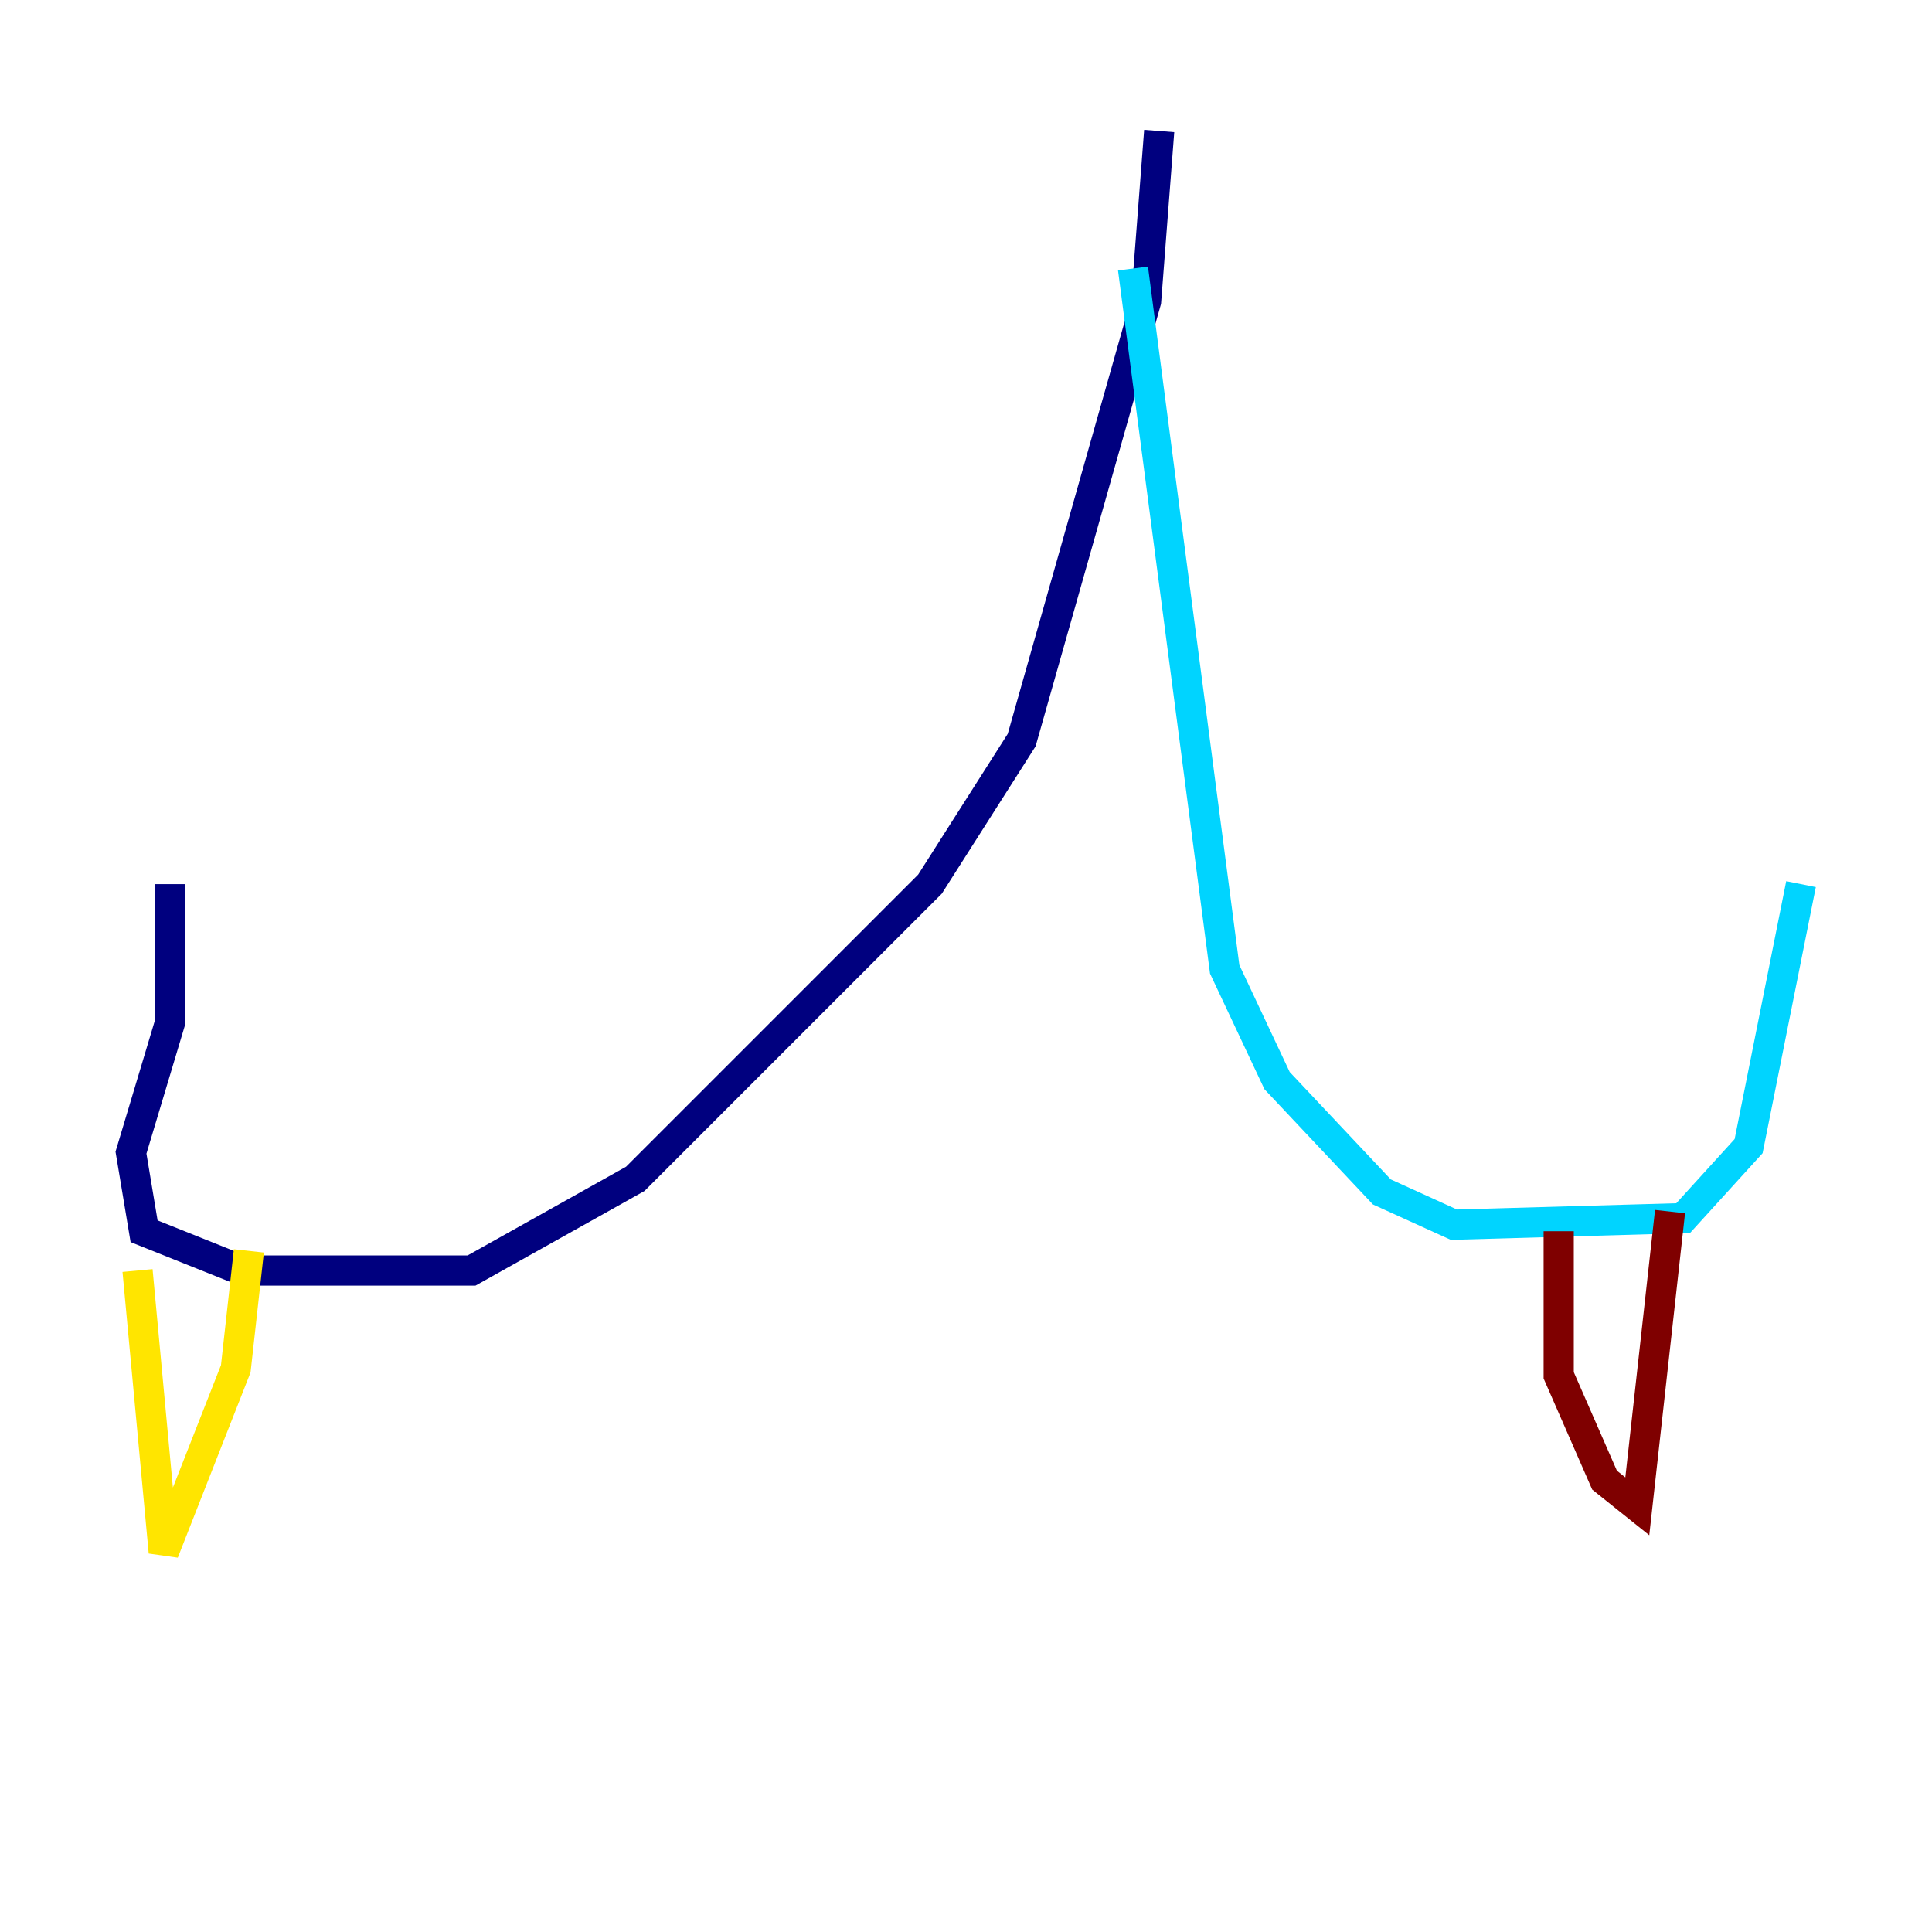 <?xml version="1.0" encoding="utf-8" ?>
<svg baseProfile="tiny" height="128" version="1.2" viewBox="0,0,128,128" width="128" xmlns="http://www.w3.org/2000/svg" xmlns:ev="http://www.w3.org/2001/xml-events" xmlns:xlink="http://www.w3.org/1999/xlink"><defs /><polyline fill="none" points="76.8,8.678 75.932,19.959 67.688,49.031 61.614,58.576 42.088,78.102 31.241,84.176 16.054,84.176 9.546,81.573 8.678,76.366 11.281,67.688 11.281,58.576" stroke="#00007f" stroke-width="2" /><polyline fill="none" points="75.064,17.79 81.139,64.217 84.61,71.593 91.552,78.969 96.325,81.139 111.512,80.705 115.851,75.932 119.322,58.576" stroke="#00d4ff" stroke-width="2" /><polyline fill="none" points="9.112,84.176 10.848,102.834 15.62,90.685 16.488,82.875" stroke="#ffe500" stroke-width="2" /><polyline fill="none" points="103.268,81.573 103.268,91.119 106.305,98.061 108.475,99.797 110.644,80.271" stroke="#7f0000" stroke-width="2" /></svg>